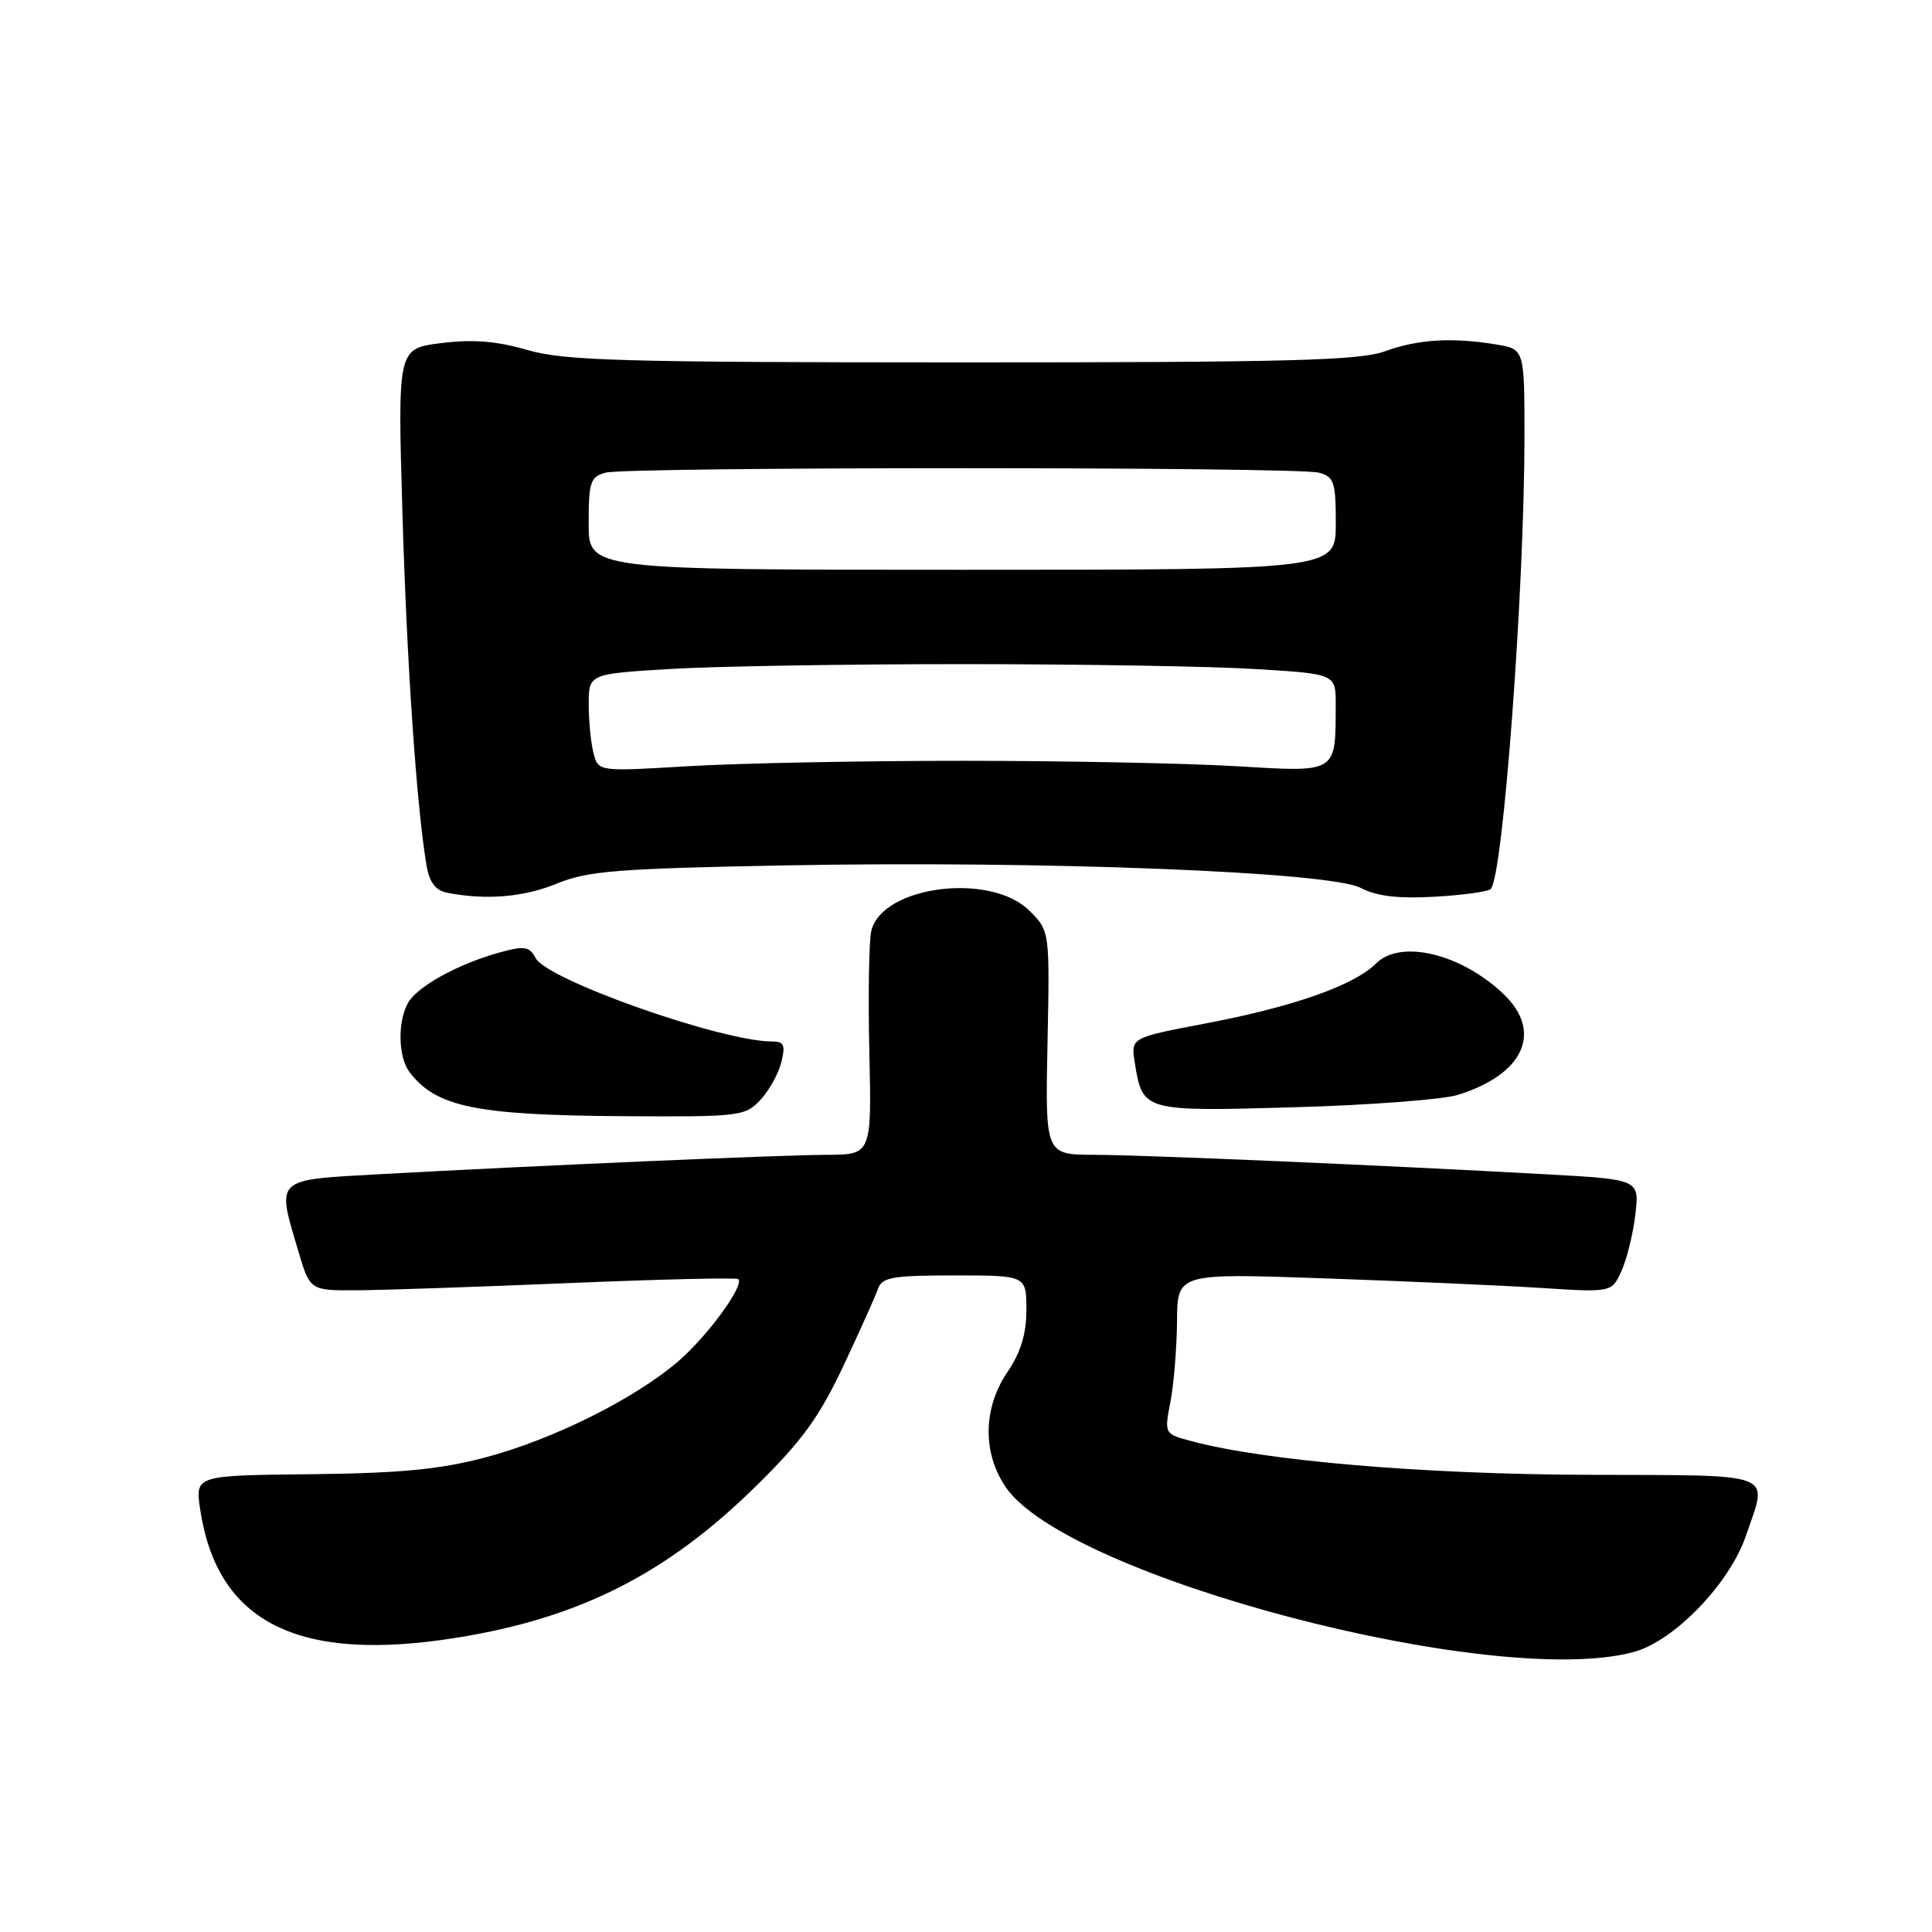 <?xml version="1.0" encoding="UTF-8" standalone="no"?>
<!DOCTYPE svg PUBLIC "-//W3C//DTD SVG 1.1//EN" "http://www.w3.org/Graphics/SVG/1.1/DTD/svg11.dtd" >
<svg xmlns="http://www.w3.org/2000/svg" xmlns:xlink="http://www.w3.org/1999/xlink" version="1.1" viewBox="0 0 256 256">
 <g >
 <path fill="currentColor"
d=" M 216.50 218.89 C 221.86 217.43 229.19 209.82 231.35 203.48 C 234.27 194.91 235.84 195.51 210.25 195.42 C 188.49 195.34 167.62 193.57 157.88 190.96 C 154.27 190.00 154.27 190.00 155.09 185.75 C 155.54 183.41 155.93 178.62 155.96 175.10 C 156.00 168.71 156.00 168.71 175.25 169.38 C 185.84 169.75 198.79 170.32 204.03 170.65 C 213.56 171.26 213.56 171.26 214.85 168.42 C 215.56 166.87 216.39 163.50 216.69 160.94 C 217.24 156.28 217.24 156.28 204.87 155.60 C 183.02 154.39 151.69 153.04 145.00 153.02 C 138.50 153.00 138.50 153.00 138.80 138.19 C 139.10 123.37 139.10 123.37 136.41 120.68 C 131.28 115.56 116.95 117.35 115.46 123.31 C 115.14 124.56 115.02 131.76 115.19 139.30 C 115.50 153.00 115.50 153.00 109.50 153.02 C 103.24 153.05 71.34 154.43 50.25 155.59 C 36.26 156.37 36.63 156.02 39.54 165.82 C 41.08 171.00 41.08 171.00 47.29 170.97 C 50.70 170.95 63.38 170.52 75.46 170.01 C 87.54 169.51 97.61 169.27 97.83 169.49 C 98.66 170.33 93.70 177.10 89.84 180.41 C 84.00 185.40 73.25 190.75 64.30 193.12 C 58.25 194.71 53.06 195.21 41.18 195.34 C 25.86 195.50 25.86 195.50 26.52 199.98 C 28.77 215.04 39.55 220.41 60.68 216.98 C 76.86 214.36 88.34 208.53 100.09 197.00 C 106.25 190.96 108.52 187.84 111.75 181.00 C 113.95 176.32 116.02 171.71 116.35 170.75 C 116.85 169.25 118.28 169.00 126.47 169.00 C 136.00 169.00 136.00 169.00 136.00 173.55 C 136.00 176.76 135.26 179.19 133.50 181.79 C 130.26 186.55 130.16 192.47 133.25 197.03 C 141.32 208.97 198.19 223.90 216.50 218.89 Z  M 100.75 145.75 C 101.91 144.51 103.16 142.26 103.53 140.75 C 104.10 138.47 103.89 138.00 102.30 138.00 C 95.61 138.00 72.53 129.86 70.98 126.96 C 70.15 125.41 69.50 125.30 66.26 126.19 C 60.69 127.72 55.21 130.75 54.03 132.94 C 52.65 135.52 52.78 140.13 54.28 142.09 C 57.82 146.69 63.08 147.77 82.58 147.90 C 98.02 148.00 98.73 147.91 100.75 145.75 Z  M 193.13 145.09 C 201.90 142.39 204.48 136.75 199.25 131.74 C 193.64 126.37 185.58 124.42 182.34 127.66 C 179.43 130.57 171.33 133.42 159.66 135.63 C 149.83 137.50 149.83 137.50 150.37 140.84 C 151.40 147.27 151.49 147.29 171.47 146.72 C 181.39 146.44 191.14 145.70 193.13 145.09 Z  M 73.81 117.07 C 77.89 115.40 81.82 115.09 104.00 114.67 C 138.07 114.03 176.15 115.51 180.27 117.64 C 182.43 118.76 185.25 119.10 190.10 118.82 C 193.84 118.61 197.18 118.15 197.53 117.80 C 199.16 116.18 201.99 78.17 202.00 57.88 C 202.00 46.26 202.00 46.26 198.25 45.64 C 192.41 44.68 187.85 44.96 183.50 46.55 C 180.18 47.77 170.72 48.02 127.50 48.02 C 82.33 48.01 74.76 47.80 69.87 46.37 C 65.79 45.19 62.66 44.94 58.47 45.46 C 52.69 46.18 52.69 46.18 53.32 67.84 C 53.90 87.86 55.21 106.98 56.52 114.68 C 56.91 116.95 57.71 117.99 59.28 118.30 C 64.45 119.30 69.42 118.88 73.81 117.07 Z  M 78.66 99.87 C 78.31 98.57 78.02 95.66 78.01 93.40 C 78.00 89.30 78.00 89.30 88.66 88.65 C 94.52 88.29 112.00 88.00 127.50 88.00 C 143.00 88.00 160.48 88.29 166.34 88.65 C 177.00 89.30 177.00 89.30 176.99 93.40 C 176.96 102.54 177.29 102.33 163.71 101.52 C 157.11 101.13 140.82 100.81 127.50 100.81 C 114.18 100.81 97.89 101.13 91.29 101.52 C 79.30 102.24 79.30 102.24 78.66 99.87 Z  M 78.00 69.37 C 78.00 63.85 78.23 63.17 80.25 62.63 C 83.19 61.84 171.81 61.84 174.75 62.63 C 176.77 63.17 177.00 63.85 177.00 69.37 C 177.00 75.50 177.00 75.50 127.50 75.50 C 78.00 75.50 78.00 75.50 78.00 69.37 Z "/>
</g>
</svg>